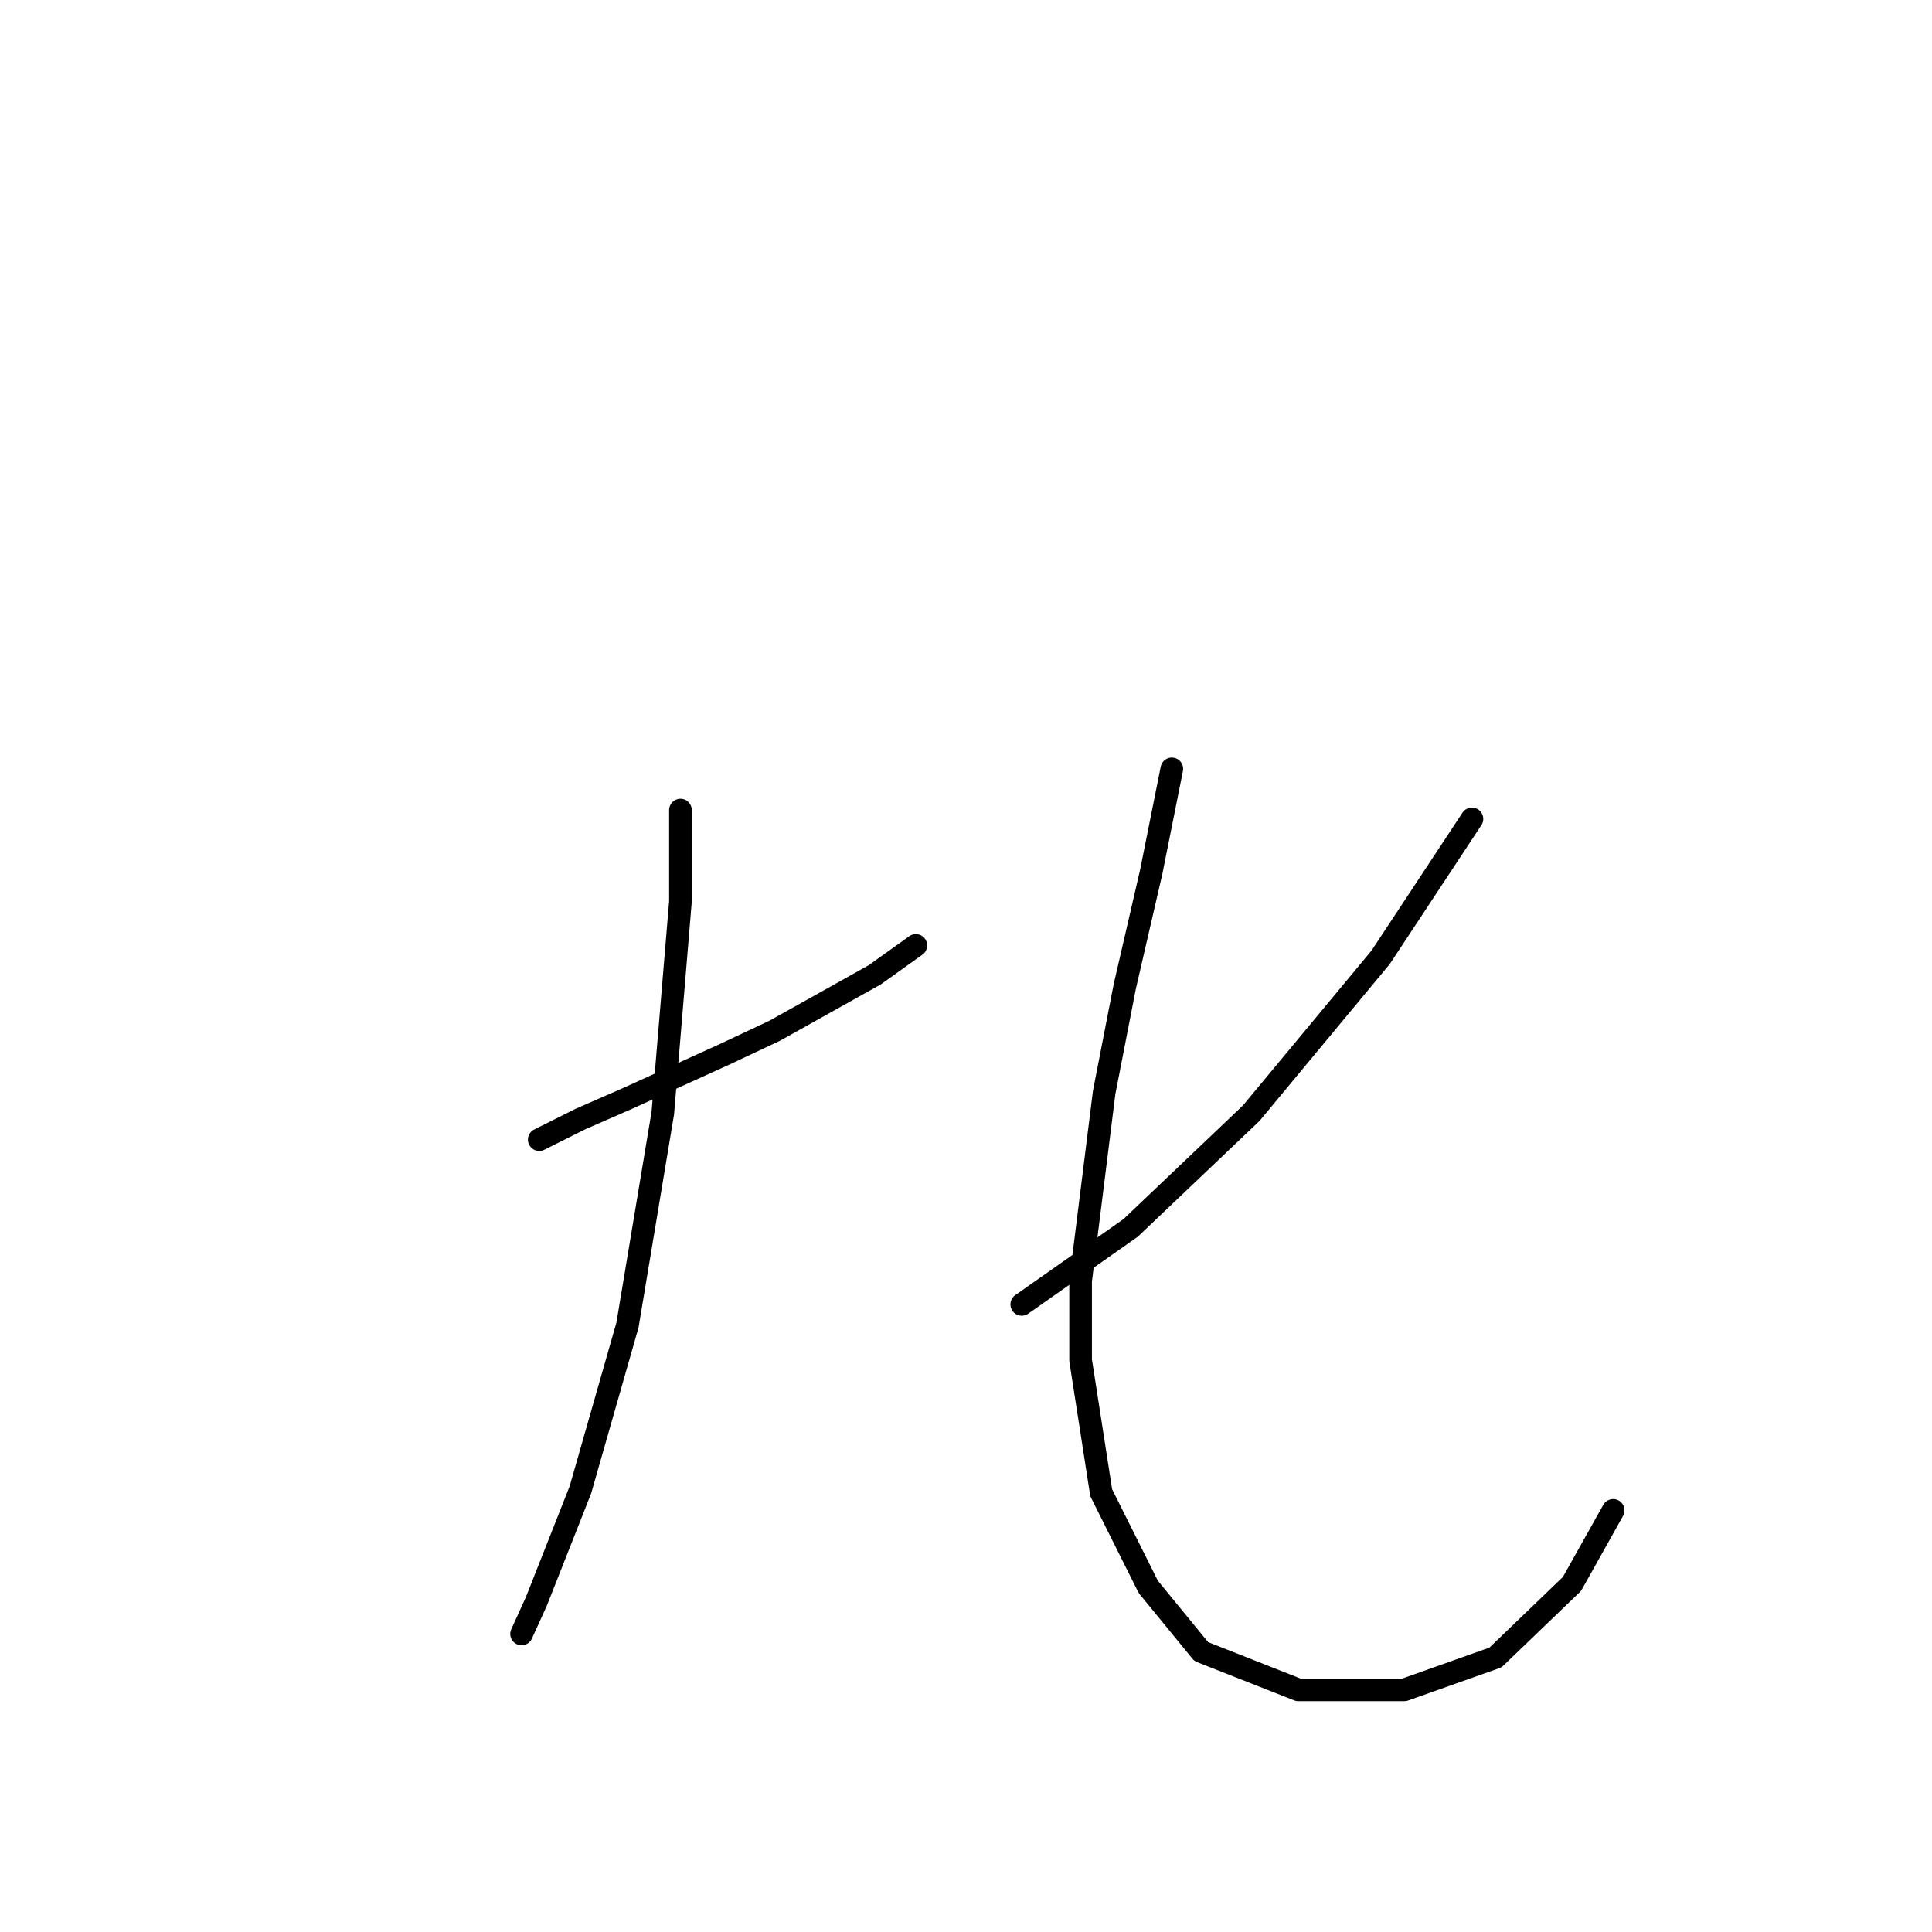 <?xml version="1.0" standalone="no"?>
    <svg width="256" height="256" xmlns="http://www.w3.org/2000/svg" version="1.1">
    <polyline stroke="black" stroke-width="3" stroke-linecap="round" fill="transparent" stroke-linejoin="round" points="71.45 151.007 76.908 148.278 83.146 145.549 96.012 139.701 102.639 136.582 115.895 129.174 121.353 125.276 121.353 125.276 " />
        <polyline stroke="black" stroke-width="3" stroke-linecap="round" fill="transparent" stroke-linejoin="round" points="90.163 107.341 90.163 119.428 87.824 147.498 83.146 175.569 76.908 197.402 71.06 212.217 69.11 216.506 69.11 216.506 " />
        <polyline stroke="black" stroke-width="3" stroke-linecap="round" fill="transparent" stroke-linejoin="round" points="195.039 108.511 182.953 126.835 165.799 147.498 149.814 162.703 135.389 172.84 135.389 172.84 " />
        <polyline stroke="black" stroke-width="3" stroke-linecap="round" fill="transparent" stroke-linejoin="round" points="155.272 101.883 152.543 115.529 149.034 130.734 146.305 144.769 143.186 169.721 143.186 180.248 145.915 197.792 152.153 210.268 159.171 218.845 172.037 223.913 186.072 223.913 198.158 219.625 208.295 209.878 213.753 200.131 213.753 200.131 " />
        </svg>
